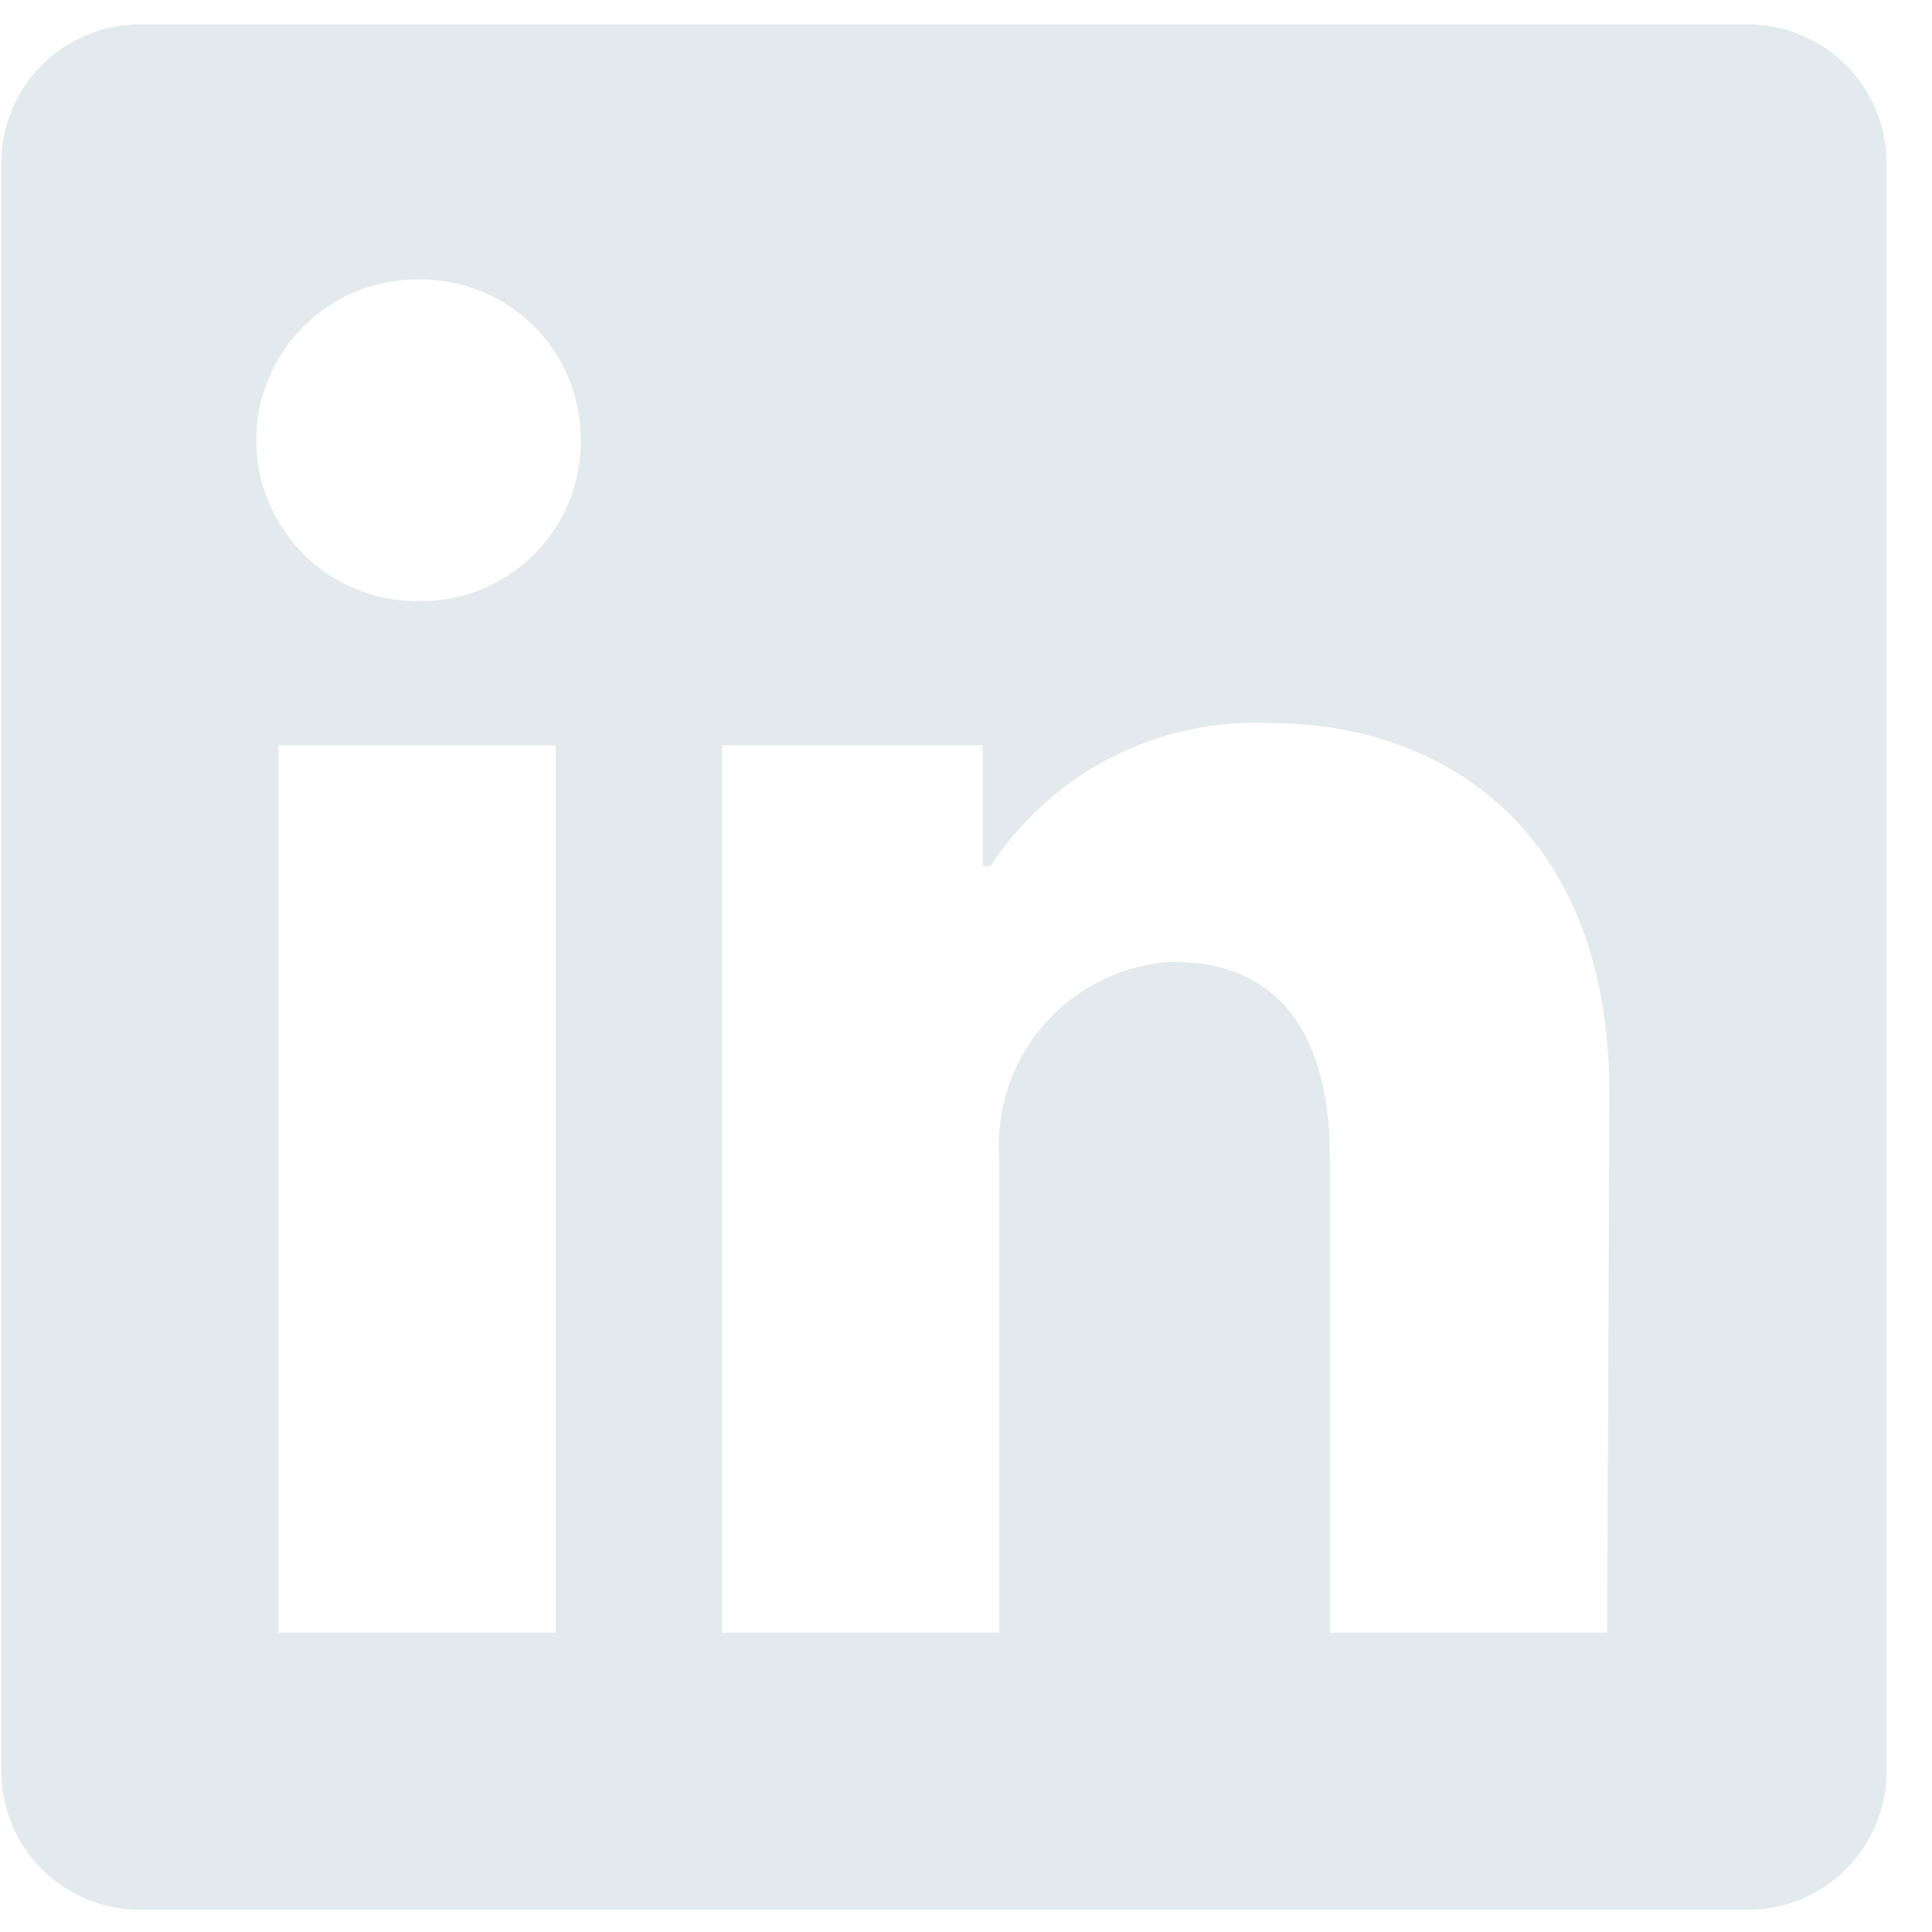 <svg width="20" height="20" viewBox="0 0 20 20" fill="none" xmlns="http://www.w3.org/2000/svg">
<path d="M19.53 1.688V18.335C19.53 18.716 19.379 19.081 19.11 19.35C18.841 19.619 18.476 19.77 18.095 19.77H1.448C1.067 19.77 0.702 19.619 0.433 19.35C0.164 19.081 0.013 18.716 0.013 18.335L0.013 1.688C0.013 1.307 0.164 0.942 0.433 0.673C0.702 0.404 1.067 0.253 1.448 0.253L18.095 0.253C18.476 0.253 18.841 0.404 19.11 0.673C19.379 0.942 19.53 1.307 19.53 1.688V1.688ZM5.753 7.715H2.883V16.9H5.753V7.715ZM6.012 4.558C6.013 4.341 5.972 4.126 5.89 3.925C5.808 3.723 5.688 3.54 5.535 3.386C5.383 3.231 5.202 3.108 5.002 3.024C4.802 2.939 4.587 2.895 4.37 2.893H4.318C3.877 2.893 3.453 3.069 3.141 3.381C2.829 3.693 2.653 4.117 2.653 4.558C2.653 5 2.829 5.423 3.141 5.735C3.453 6.047 3.877 6.223 4.318 6.223V6.223C4.535 6.228 4.751 6.191 4.954 6.113C5.157 6.034 5.342 5.917 5.499 5.767C5.656 5.617 5.782 5.438 5.87 5.24C5.958 5.041 6.006 4.827 6.012 4.61V4.558ZM16.66 11.32C16.66 8.559 14.903 7.486 13.158 7.486C12.587 7.457 12.018 7.579 11.508 7.839C10.999 8.099 10.566 8.488 10.254 8.967H10.173V7.715H7.475V16.9H10.345V12.015C10.304 11.515 10.462 11.018 10.784 10.633C11.107 10.248 11.568 10.007 12.068 9.96H12.177C13.089 9.96 13.767 10.534 13.767 11.98V16.9H16.637L16.66 11.32Z" fill="#E2EAEE"/>
</svg>
